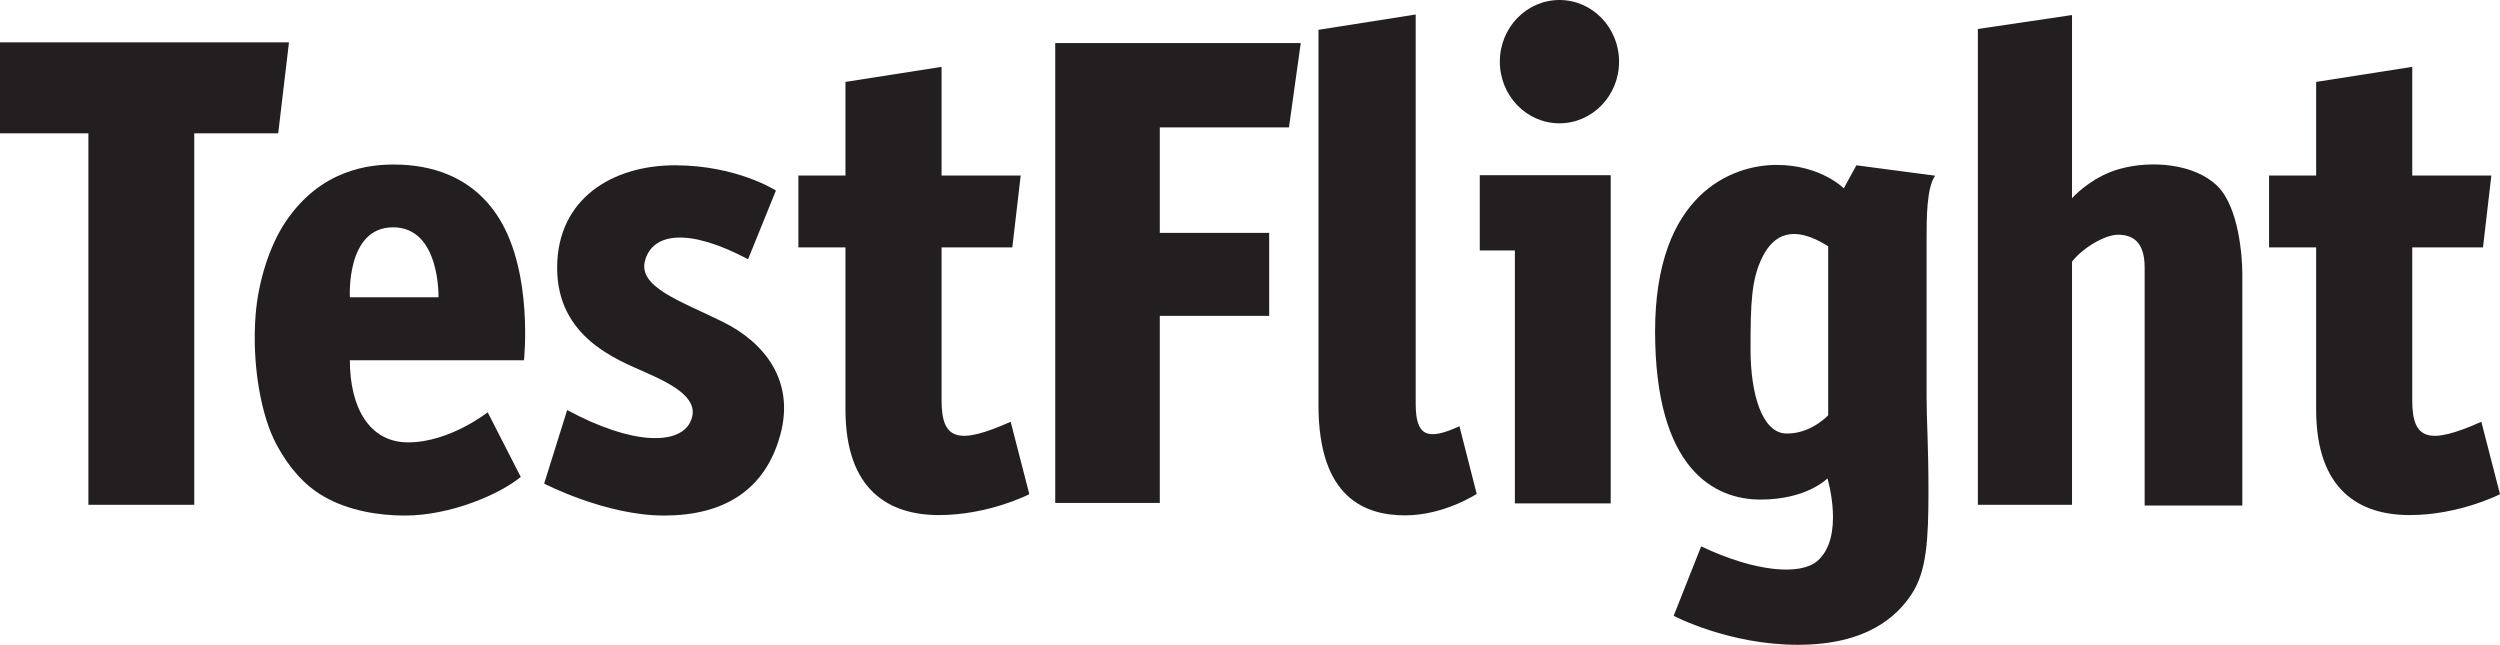 <?xml version="1.0" encoding="utf-8"?>
<!-- Generator: Adobe Illustrator 15.0.0, SVG Export Plug-In . SVG Version: 6.00 Build 0)  -->
<!DOCTYPE svg PUBLIC "-//W3C//DTD SVG 1.0//EN" "http://www.w3.org/TR/2001/REC-SVG-20010904/DTD/svg10.dtd">
<svg version="1.0" id="Layer_1" xmlns="http://www.w3.org/2000/svg" xmlns:xlink="http://www.w3.org/1999/xlink" x="0px" y="0px"
	 width="1133.859px" height="292.445px" viewBox="0 0 1133.859 292.445" enable-background="new 0 0 1133.859 292.445"
	 xml:space="preserve">
<polygon fill="#231F20" points="131.062,19.205 0,19.205 0,60.477 40.093,60.477 40.093,228.937 88.104,228.937 88.104,60.477 
	126.176,60.477 "/>
<path fill="#231F20" d="M226.579,99.391c-14.193-23.205-37.904-24.763-48.18-24.763c-10.276,0-32.85,1.853-49.022,26.195
	c-7.187,10.816-12.241,26.831-13.435,41.849c-1.778,22.376,2.353,45.812,9.561,59.142c5.59,10.342,12.538,18.264,21.31,23.332
	c11.335,6.549,25.128,8.676,36.808,8.676c20.721,0,42.958-9.602,52.56-17.52l-14.993-29.313c0,0-17.267,13.646-36.051,13.646
	c-17.688,0-26.448-15.836-26.456-37.23h78.973C237.654,163.406,241.861,124.378,226.579,99.391z M198.867,134.81h-40.178
	c0,0-1.895-31.712,19.583-31.712S198.867,134.81,198.867,134.81z"/>
<path fill="#231F20" d="M339.277,117.585l12.634-31.165c0,0-17.688-11.456-45.82-11.456s-53.402,14.993-53.402,46.495
	s26.954,41.611,40.262,47.505c13.308,5.896,25.101,12.467,20.047,22.574s-25.775,10.613-55.76-5.559l-10.445,33.354
	c0,0,27.796,14.488,54.413,14.488s45.795-11.129,52.728-36.725c6.57-24.258-6.983-41.729-26.279-51.21
	c-19.541-9.603-38.577-15.836-35.04-27.965C296.152,105.792,311.986,103.098,339.277,117.585z"/>
<path fill="#231F20" d="M458.378,191.287c-23.753,10.611-31.333,8.338-31.333-9.604c0-7.889,0-38.105,0-69.489h32.091l3.791-32.597
	h-35.882c0-27.306,0-49.274,0-49.274l-43.589,6.823c0,0,0,18.261,0,42.452h-21.352v32.597h21.352c0,28.472,0,57.802,0,73.532
	c0,36.893,19.962,47.885,42.452,47.885s40.936-9.475,40.936-9.475L458.378,191.287z"/>
<path fill="#231F20" d="M1125.393,191.287c-23.753,10.611-31.333,8.338-31.333-9.604c0-7.889,0-38.105,0-69.489h32.091l3.791-32.597
	h-35.882c0-27.306,0-49.274,0-49.274l-43.589,6.823c0,0,0,18.261,0,42.452h-21.353v32.597h21.353c0,28.472,0,57.802,0,73.532
	c0,36.893,19.962,47.885,42.451,47.885s40.936-9.475,40.936-9.475L1125.393,191.287z"/>
<polygon fill="#231F20" points="584.597,57.781 589.946,19.542 526.015,19.542 508.411,19.542 478.594,19.542 478.594,228.095 
	526.015,228.095 526.015,143.274 575.626,143.274 575.626,105.624 526.015,105.624 526.015,57.781 "/>
<path fill="#231F20" d="M642.083,6.57c0,0,0,161.975,0,176.631c0,14.654,5.307,16.803,19.836,10.107l7.834,30.701
	c0,0-14.782,9.729-32.471,9.729s-39.294-7.455-39.294-49.906c0-42.452,0-170.313,0-170.313L642.083,6.57z"/>
<path fill="#231F20" d="M671.143,113.584h15.919v114.72h43.463V79.471h-59.382V113.584z M707.278,55.929
	c14.933,0,27.037-12.521,27.037-27.964C734.315,12.52,722.21,0,707.278,0S680.24,12.52,680.24,27.965
	C680.24,43.408,692.345,55.929,707.278,55.929z"/>
<path fill="#231F20" d="M873.8,108.151c0-9.097,0-23.079,3.874-28.469l-35.713-4.717l-5.728,10.444c0,0-10.445-10.613-30.491-10.613
	c-20.047,0-55.086,12.972-55.086,75.471c0,62.498,26.785,76.311,47.843,76.311c21.057,0,30.322-9.602,30.322-9.602
	s8.086,26.783-4.717,37.566c-7.447,6.273-27.291,5.223-52.56-6.738l-12.466,31.502c0,0,24.932,13.139,56.265,13.139
	c31.334,0,44.979-12.801,51.718-23.078c6.738-10.275,7.58-24.594,7.58-46.326c0-21.73-0.842-31.838-0.842-42.621
	C873.8,169.638,873.8,117.248,873.8,108.151z M829.159,188.337c0,0-8.086,8.76-19.372,8.254
	c-10.267-0.459-15.836-17.014-15.836-38.07c0-21.058,0.337-31.839,5.391-41.947s13.813-14.993,29.817-4.886V188.337z"/>
<path fill="#231F20" d="M1005.705,84.398c-10.444-10.276-30.155-11.792-44.474-7.749c-10.905,3.079-18.483,10.063-21.479,13.219
	V6.823l-42.704,6.317v215.797h42.704V118.648c5.018-6.407,15.052-12.181,20.806-12.181c6.737,0,12.129,3.2,12.129,14.824
	c0,11.624,0,107.982,0,107.982h44.305c0,0,0-98.043,0-105.287C1016.991,116.743,1015.472,94.009,1005.705,84.398z"/>
</svg>
